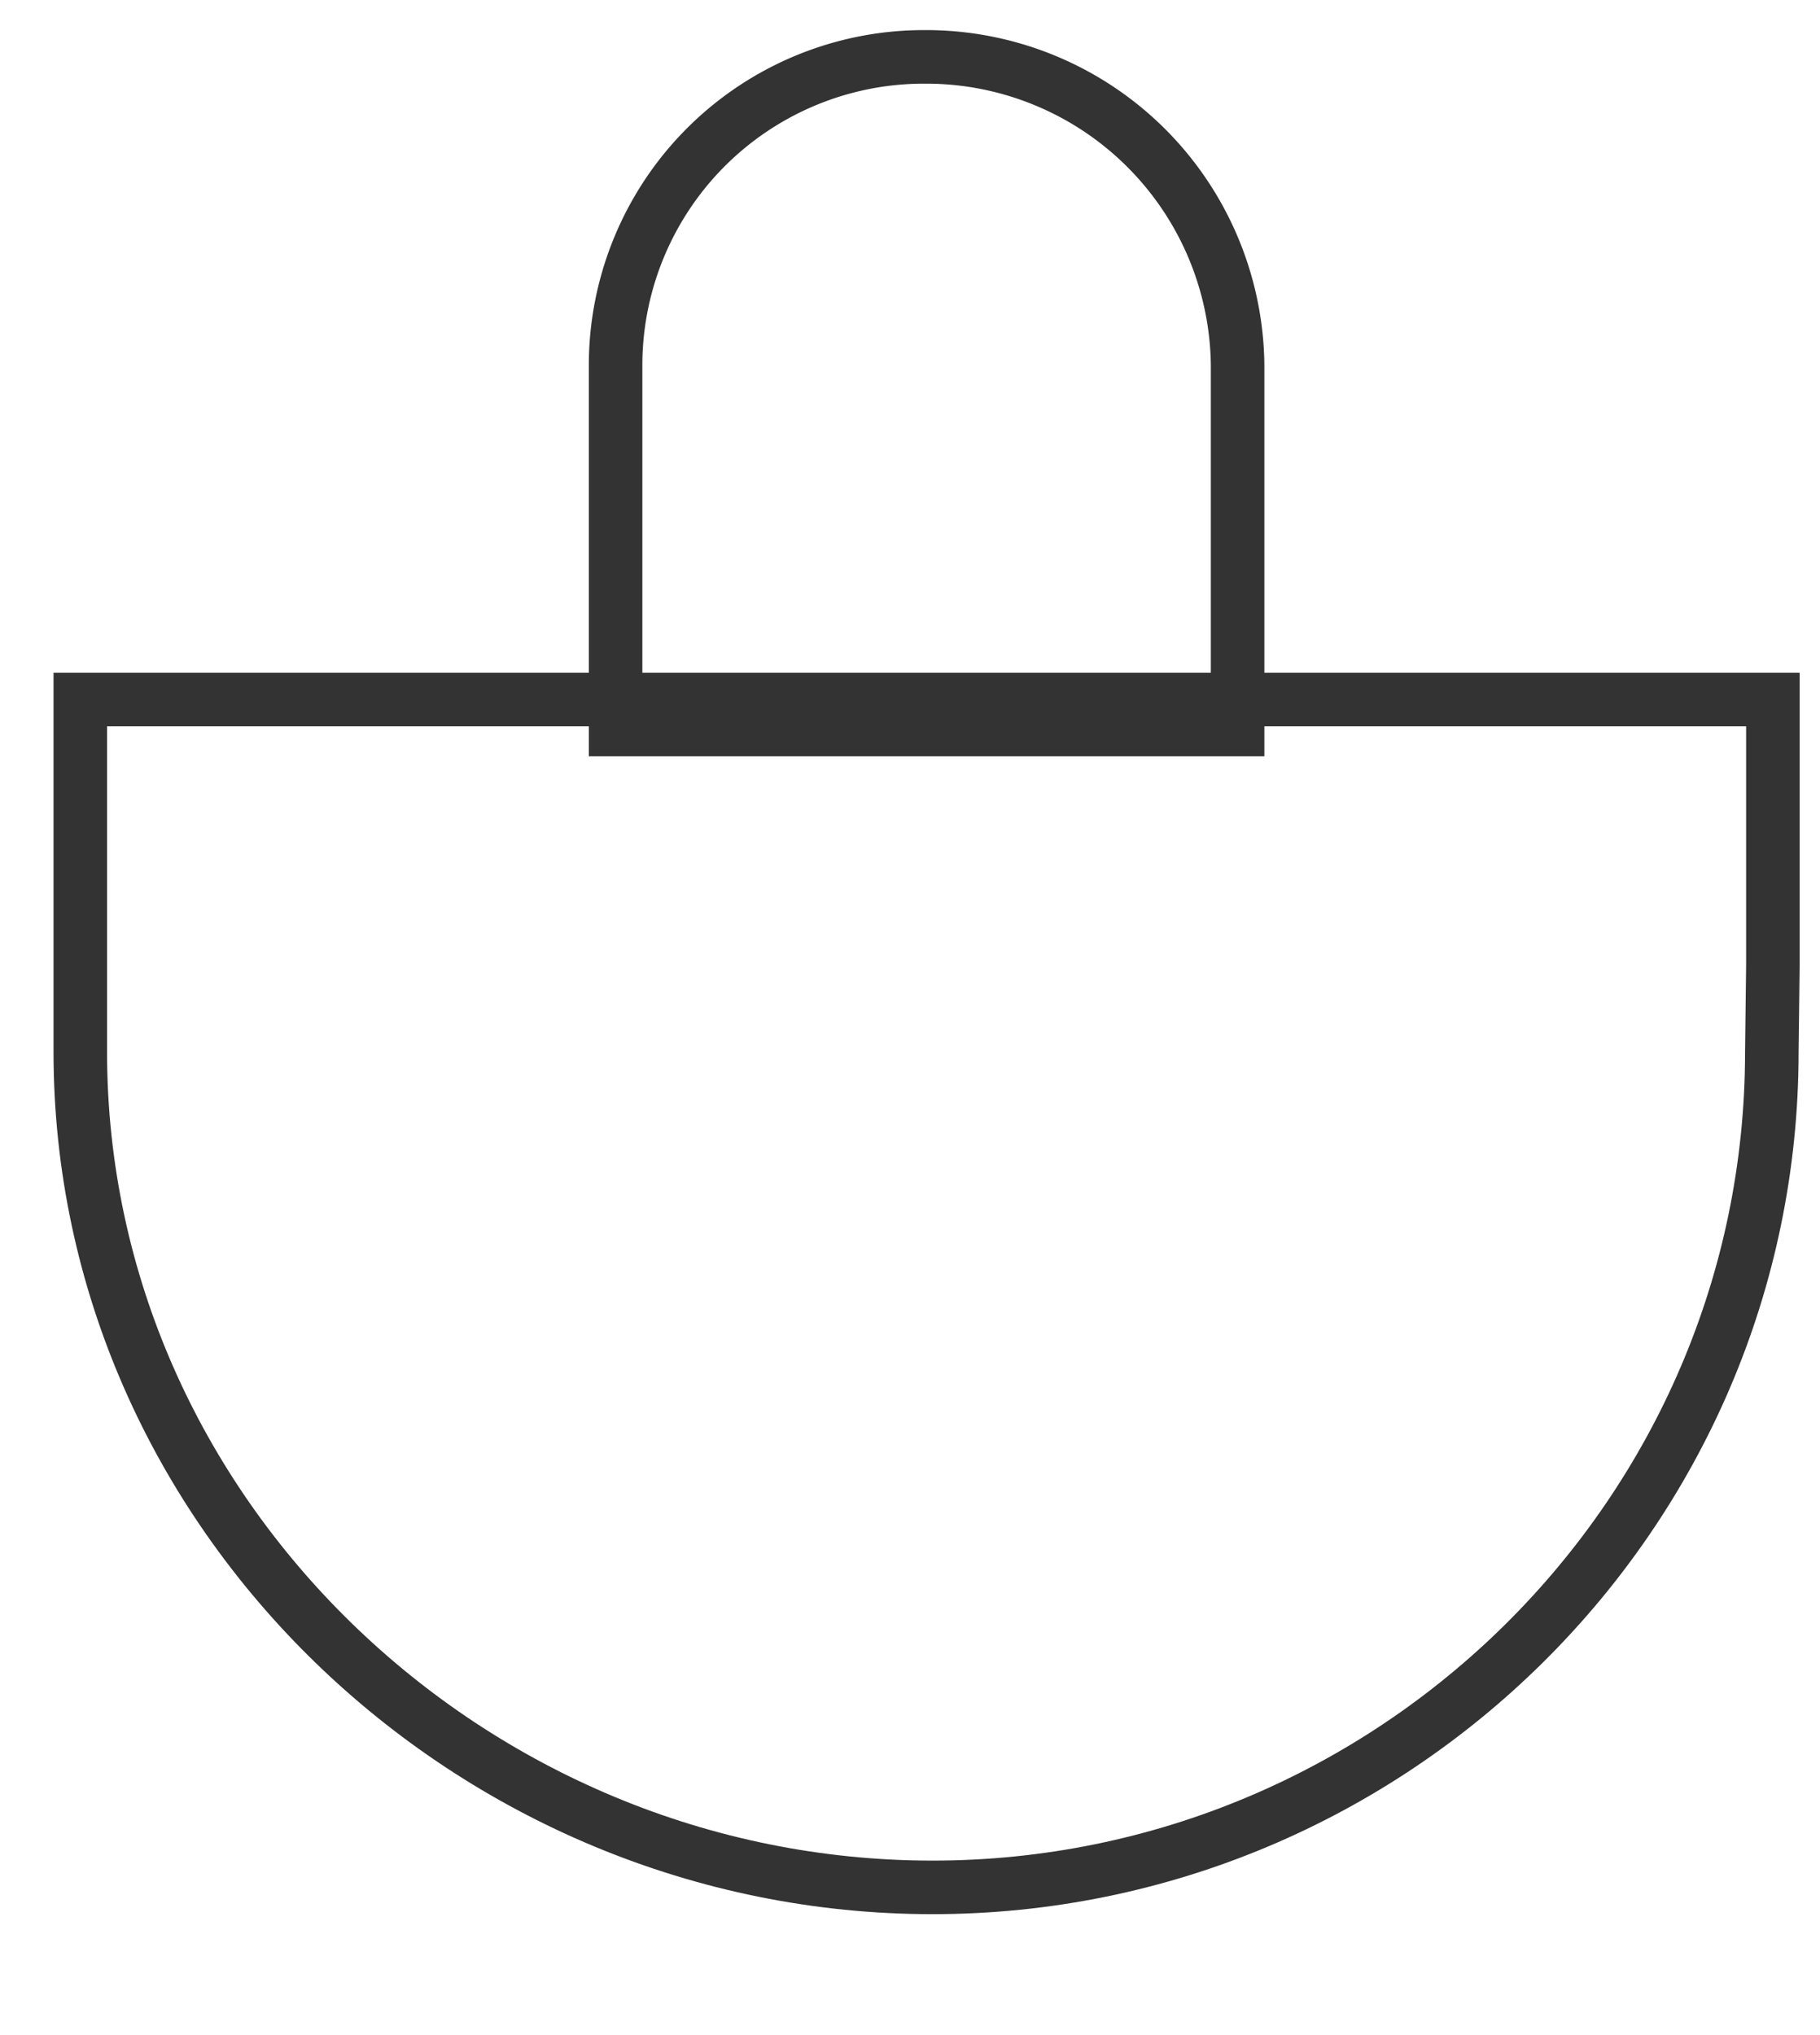 <svg xmlns="http://www.w3.org/2000/svg" fill="none" viewBox="0 0 17 19">
  <g clip-path="url(#PDB4XONepa)" stroke="#333" stroke-width=".5" stroke-miterlimit="50">
    <path d="M5.75 3.701v3.11h5.81v-3.41A2.91 2.91 0 008.64.531a2.88 2.88 0 00-2.89 2.87v.3z"/>
    <path d="M16.56 9.011v-2.48H.75v3.29c0 4.31 3.65 7.8 7.96 7.8 4.3 0 7.84-3.49 7.84-7.8l.01-.81z"/>
  </g>
  <defs>
    <clipPath id="PDB4XONepa">
      <path fill="#fff" transform="translate(.5 .281)" d="M0 0h16.5v18.5H0z"/>
    </clipPath>
  </defs>
</svg>
